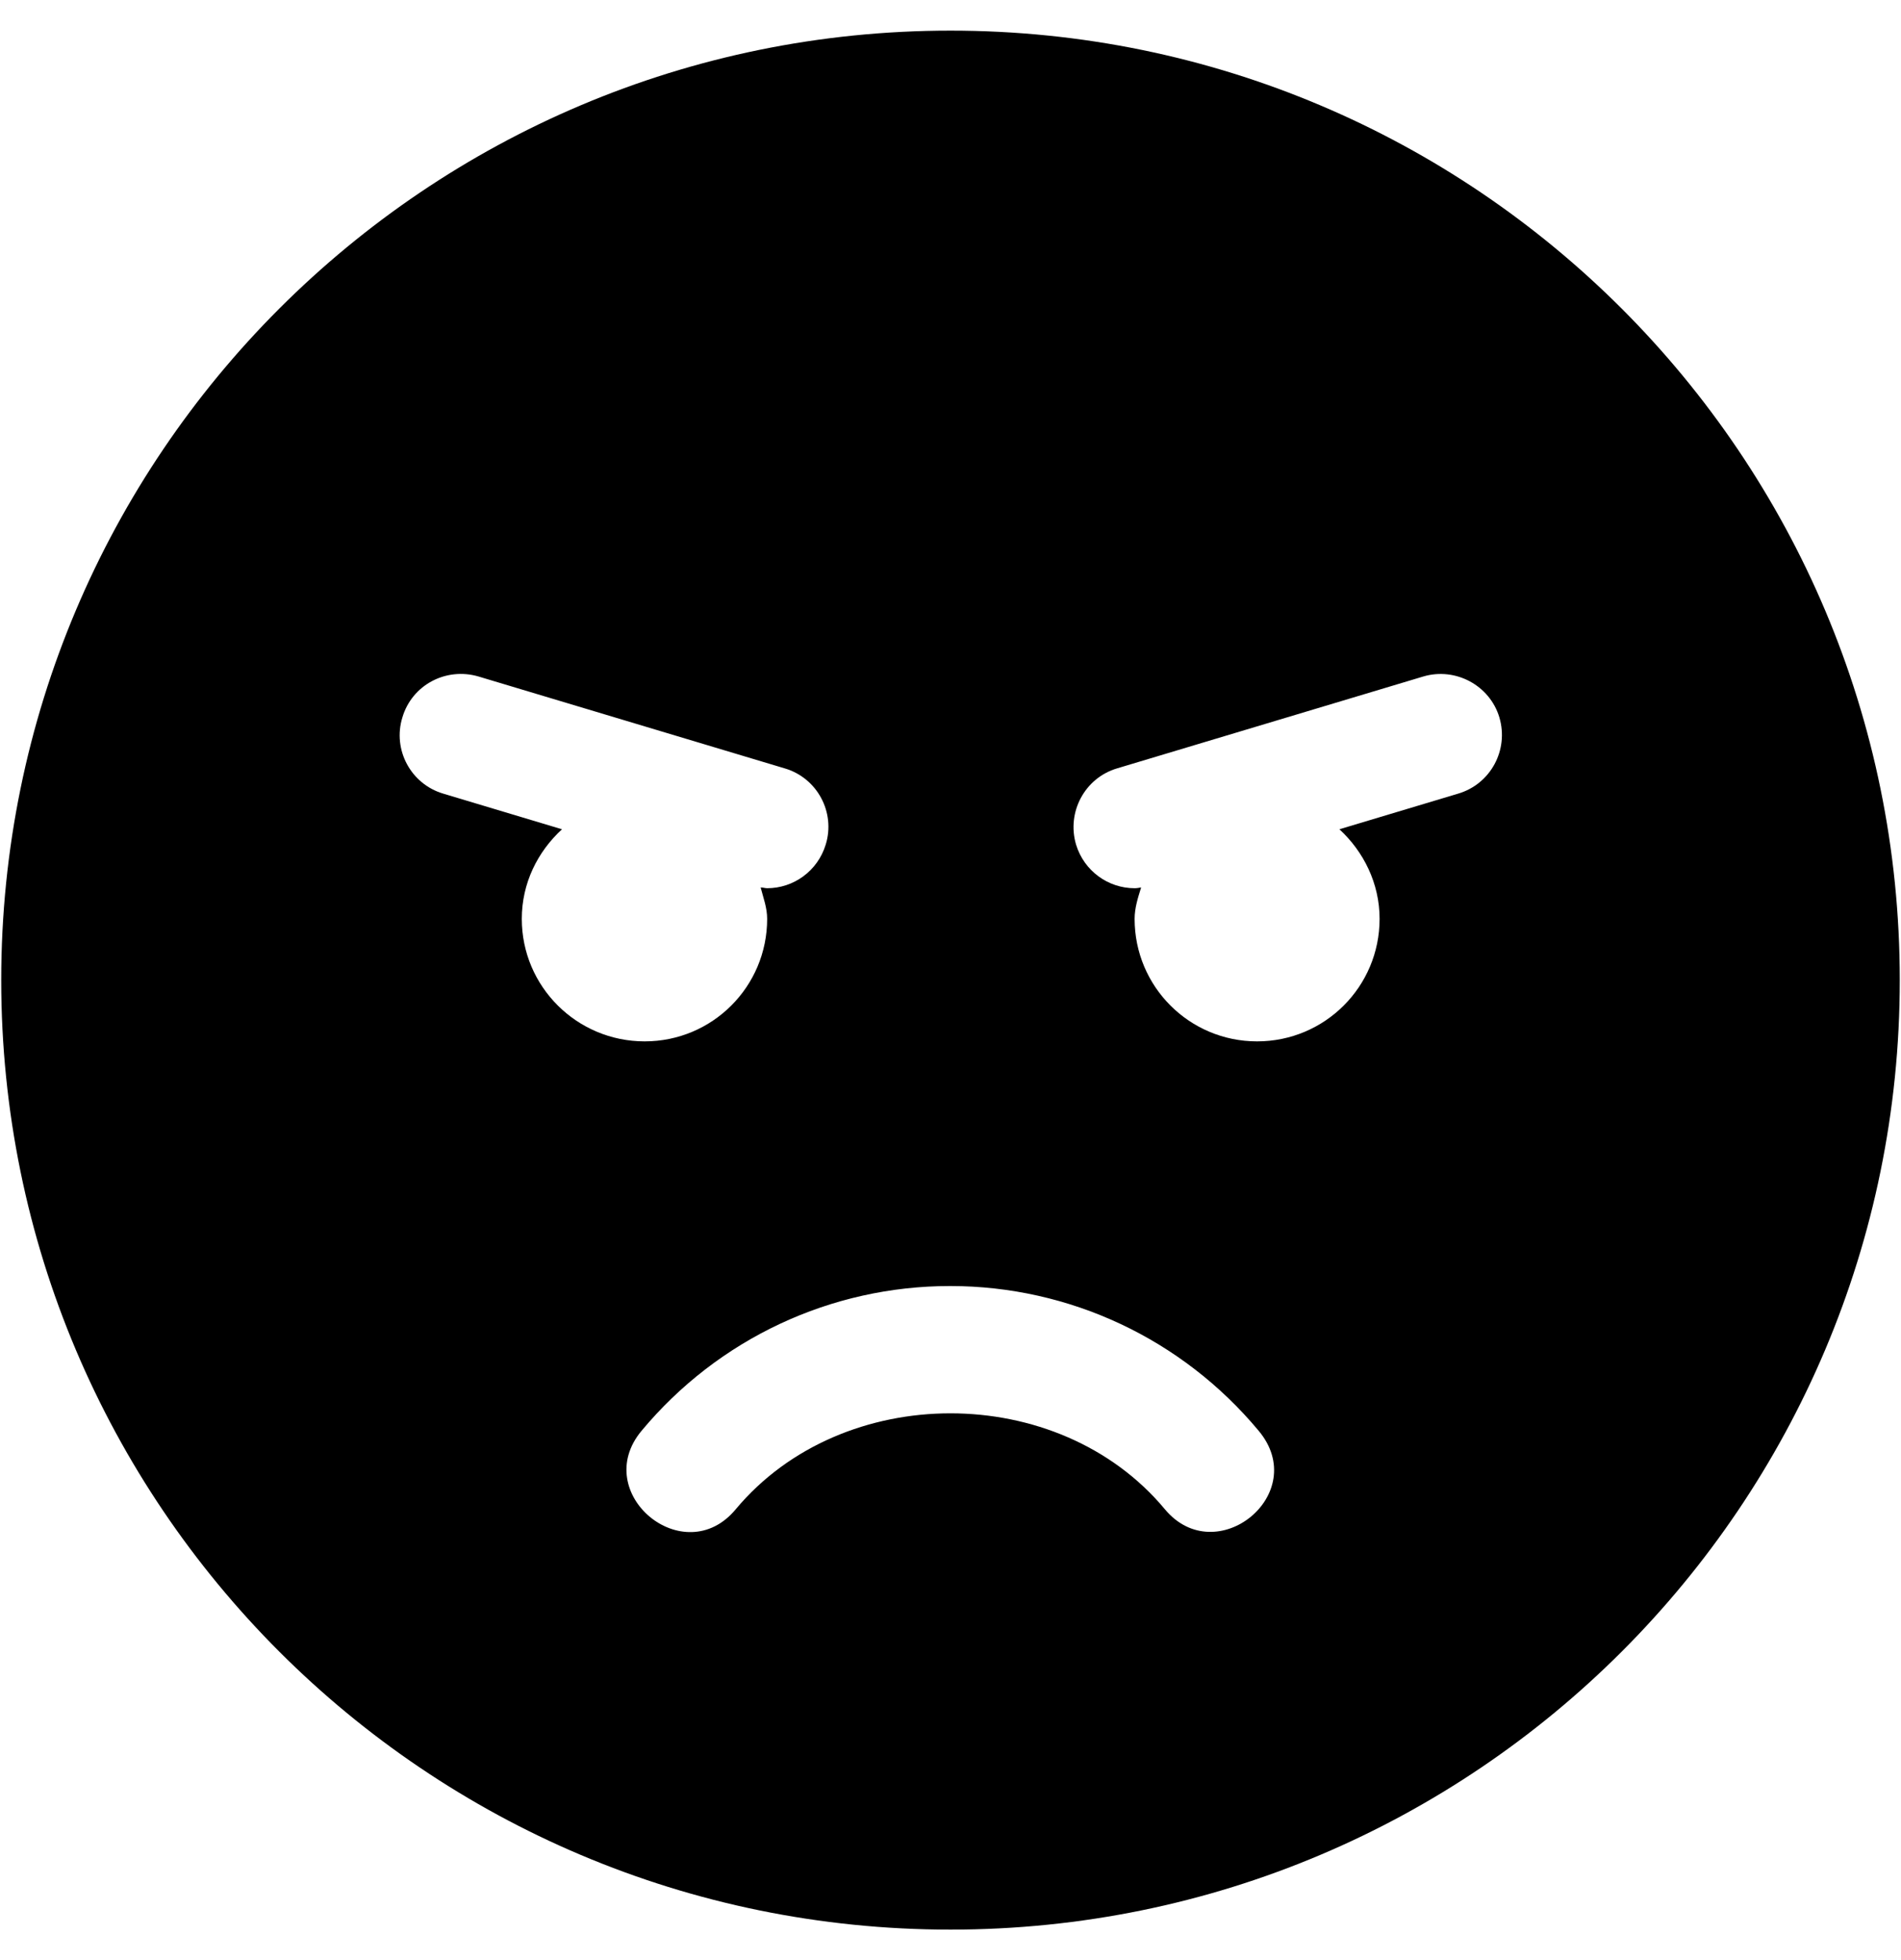 <svg xmlns="http://www.w3.org/2000/svg" width="0.97em" height="1em" viewBox="0 0 496 512"><path fill="currentColor" d="M248 8C111 8 0 119 0 256s111 248 248 248s248-111 248-248S385 8 248 8M136 240c0-9.3 4.1-17.5 10.5-23.4l-31-9.3c-8.5-2.5-13.3-11.5-10.7-19.9c2.5-8.5 11.4-13.2 19.9-10.7l80 24c8.5 2.5 13.3 11.5 10.7 19.9c-2.1 6.9-8.4 11.4-15.3 11.4c-.5 0-1.1-.2-1.7-.2c.7 2.7 1.7 5.3 1.7 8.2c0 17.7-14.3 32-32 32S136 257.7 136 240m168 154.2c-27.8-33.4-84.2-33.4-112.1 0c-13.5 16.3-38.2-4.2-24.6-20.5c20-24 49.4-37.8 80.6-37.8s60.6 13.8 80.6 37.8c13.8 16.5-11.1 36.6-24.5 20.5m76.6-186.9l-31 9.3c6.3 5.8 10.5 14.1 10.5 23.4c0 17.7-14.3 32-32 32s-32-14.3-32-32c0-2.9.9-5.6 1.7-8.2c-.6.1-1.1.2-1.7.2c-6.9 0-13.2-4.5-15.3-11.4c-2.5-8.5 2.3-17.4 10.7-19.9l80-24c8.4-2.5 17.4 2.3 19.9 10.7c2.5 8.5-2.3 17.4-10.8 19.9"/></svg>